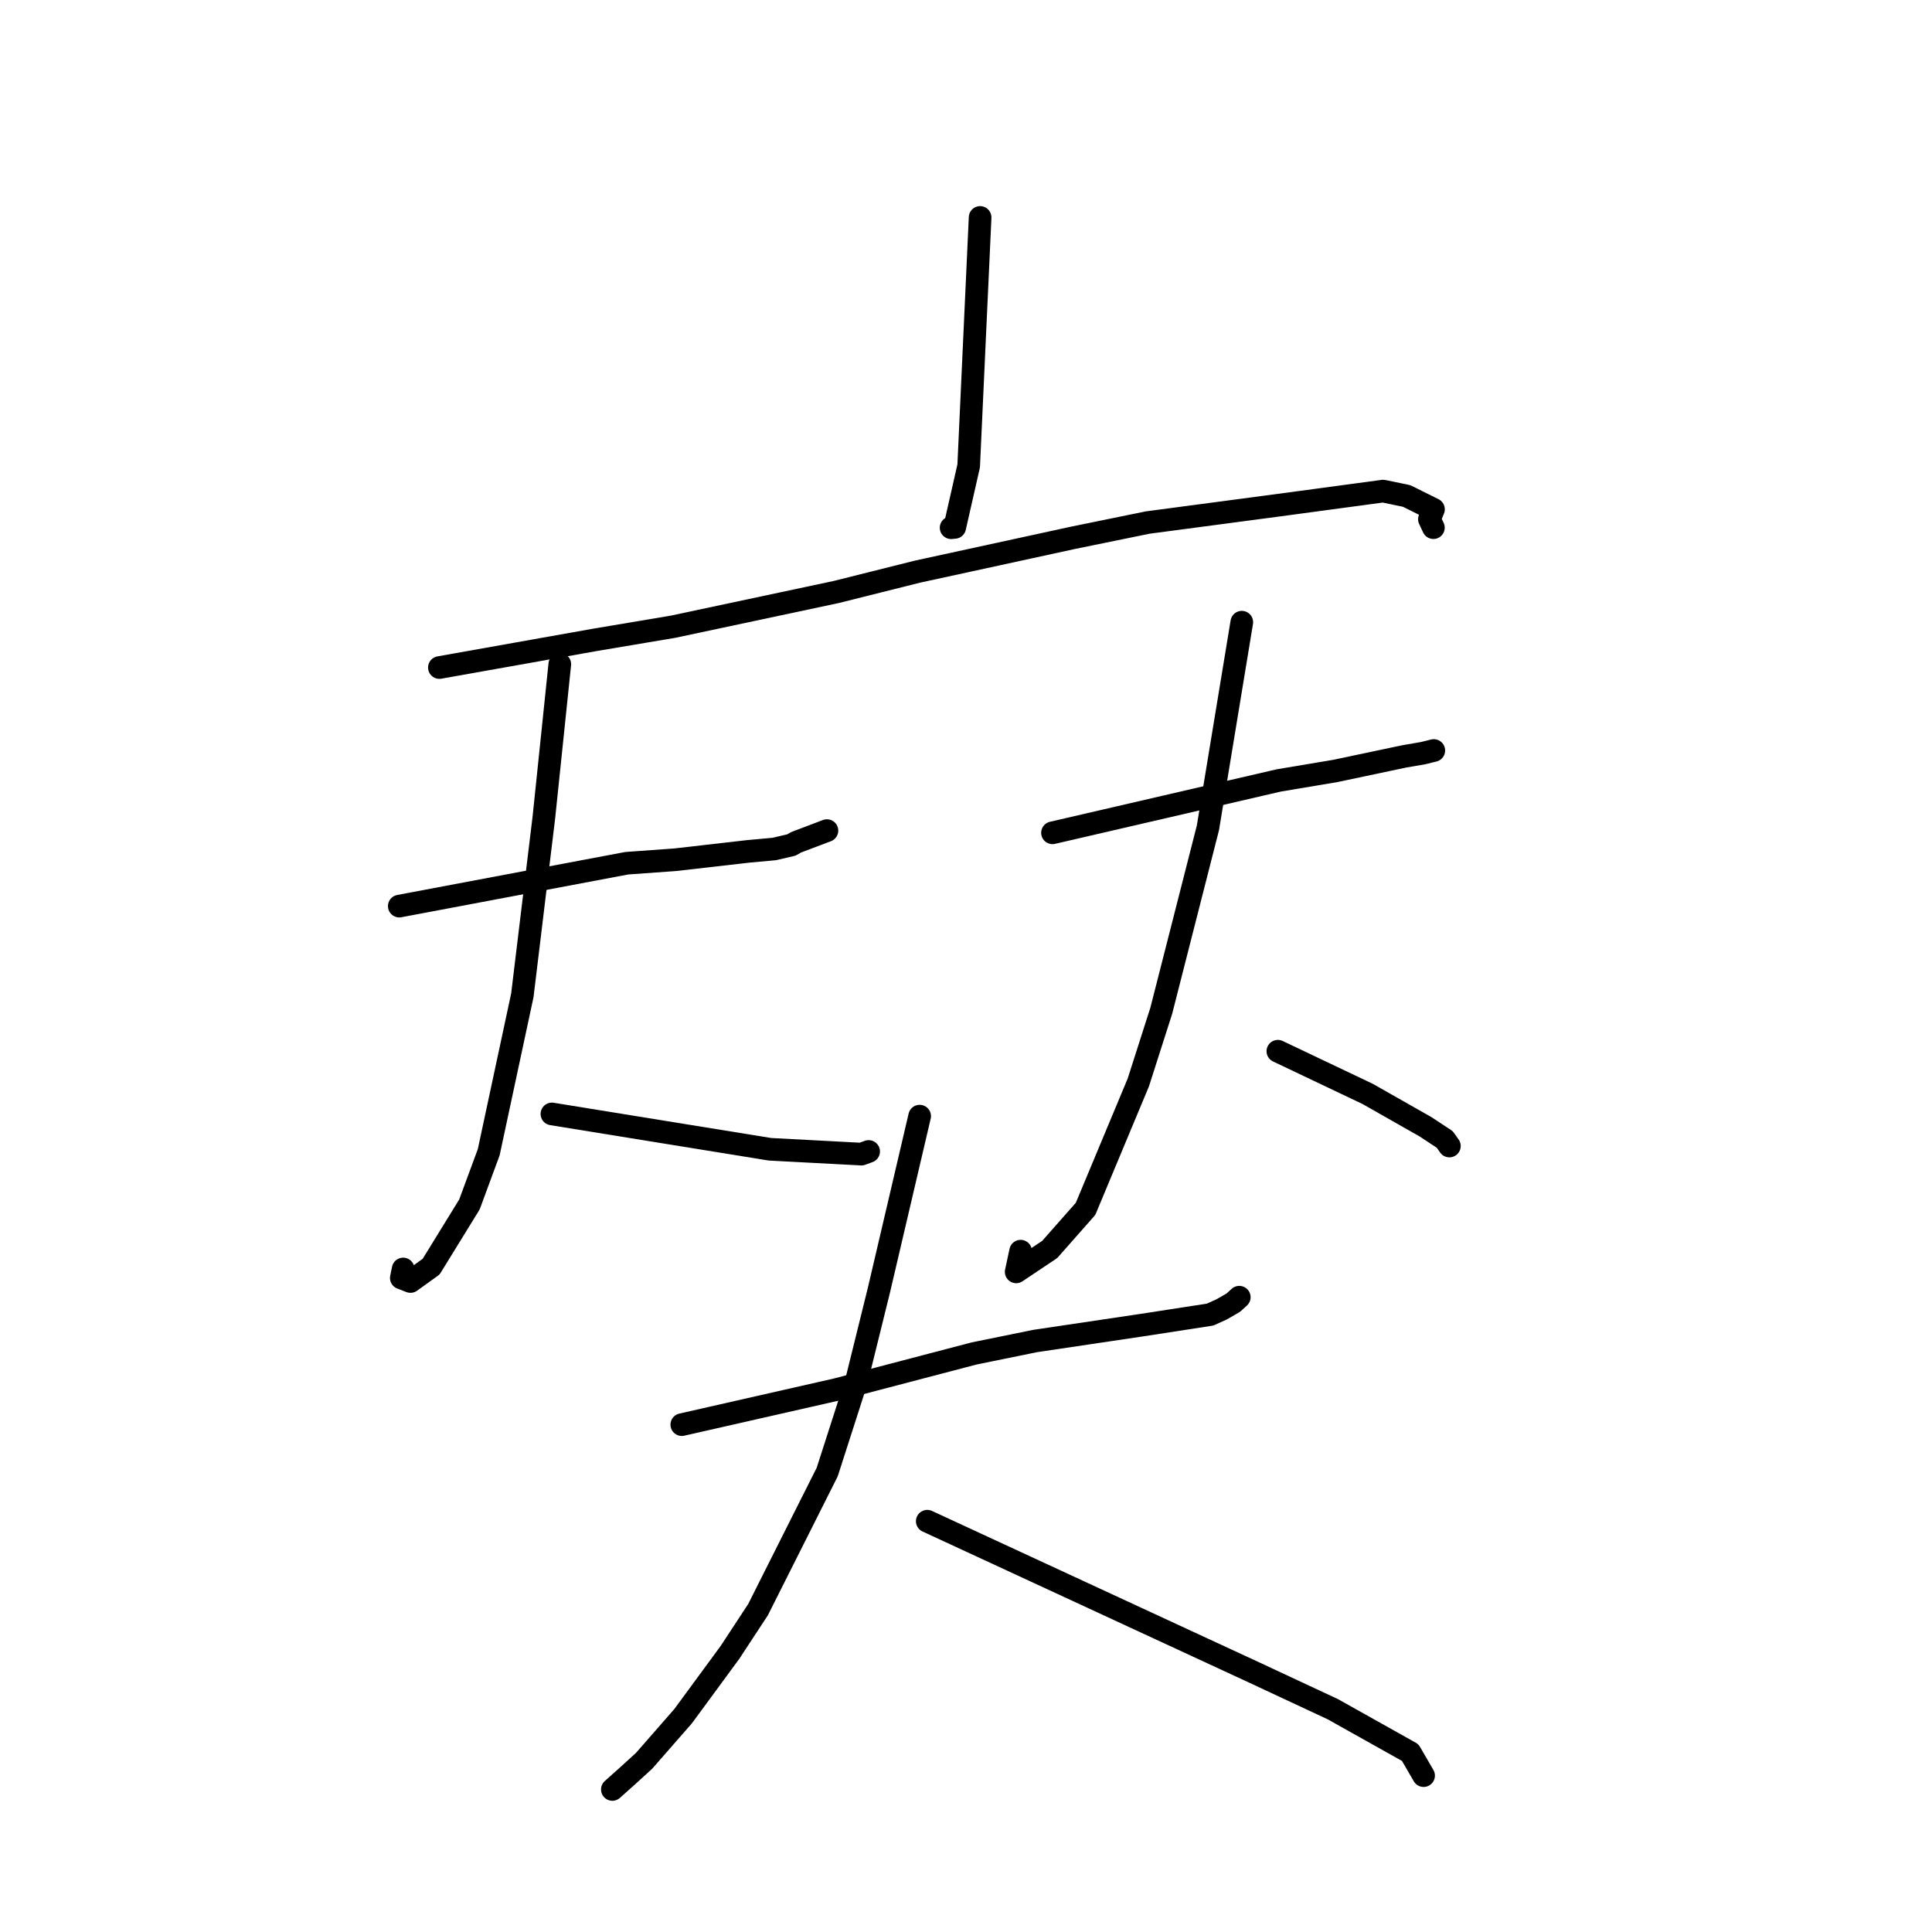 <?xml version="1.0" standalone="no"?>
    <svg width="256" height="256" xmlns="http://www.w3.org/2000/svg" version="1.1">
    <polyline stroke="black" stroke-width="3" stroke-linecap="round" fill="transparent" stroke-linejoin="round" points="129.87 28.813 129.112 45.273 128.355 61.733 126.505 69.883 126.027 69.927 " />
        <polyline stroke="black" stroke-width="3" stroke-linecap="round" fill="transparent" stroke-linejoin="round" points="58.221 88.453 68.573 86.611 78.925 84.769 89.168 83.047 110.809 78.442 121.566 75.746 142.205 71.258 152.071 69.241 169.399 66.943 183.267 65.073 186.381 65.718 189.944 67.488 189.405 68.801 189.79 69.618 189.932 69.918 " />
        <polyline stroke="black" stroke-width="3" stroke-linecap="round" fill="transparent" stroke-linejoin="round" points="52.906 120.065 67.976 117.224 83.046 114.383 89.481 113.919 99.179 112.808 102.577 112.498 104.872 111.966 105.467 111.616 108.893 110.318 109.574 110.06 " />
        <polyline stroke="black" stroke-width="3" stroke-linecap="round" fill="transparent" stroke-linejoin="round" points="74.176 88.012 73.123 98.15 72.069 108.287 69.214 131.879 64.758 152.677 62.203 159.597 57.127 167.839 54.39 169.806 53.175 169.335 53.421 168.146 " />
        <polyline stroke="black" stroke-width="3" stroke-linecap="round" fill="transparent" stroke-linejoin="round" points="73.132 147.603 87.578 149.944 102.024 152.285 114.147 152.926 114.971 152.623 115.1 152.575 " />
        <polyline stroke="black" stroke-width="3" stroke-linecap="round" fill="transparent" stroke-linejoin="round" points="139.46 110.353 154.45 106.883 169.439 103.413 176.953 102.152 186.04 100.232 188.576 99.794 189.528 99.559 189.848 99.48 189.985 99.446 " />
        <polyline stroke="black" stroke-width="3" stroke-linecap="round" fill="transparent" stroke-linejoin="round" points="164.545 82.444 162.301 96.066 160.056 109.689 153.875 133.926 150.833 143.431 143.845 160.173 139.097 165.556 134.65 168.531 135.237 165.786 " />
        <polyline stroke="black" stroke-width="3" stroke-linecap="round" fill="transparent" stroke-linejoin="round" points="169.323 139.291 175.276 142.123 181.23 144.954 188.899 149.312 191.436 150.984 191.871 151.6 192.051 151.854 " />
        <polyline stroke="black" stroke-width="3" stroke-linecap="round" fill="transparent" stroke-linejoin="round" points="90.342 188.773 100.578 186.449 110.814 184.125 129.087 179.337 137.179 177.688 151.352 175.579 160.341 174.192 161.87 173.5 163.414 172.613 164.014 172.066 164.211 171.886 " />
        <polyline stroke="black" stroke-width="3" stroke-linecap="round" fill="transparent" stroke-linejoin="round" points="121.859 147.894 119.162 159.417 116.465 170.939 113.477 183.025 109.61 195.052 100.445 213.285 96.726 218.95 90.51 227.411 85.356 233.304 83.184 235.288 81.263 237.003 81.14 237.112 " />
        <polyline stroke="black" stroke-width="3" stroke-linecap="round" fill="transparent" stroke-linejoin="round" points="122.867 201.568 144.748 211.693 166.628 221.819 176.607 226.48 186.861 232.225 188.508 235.063 188.634 235.28 " />
        </svg>